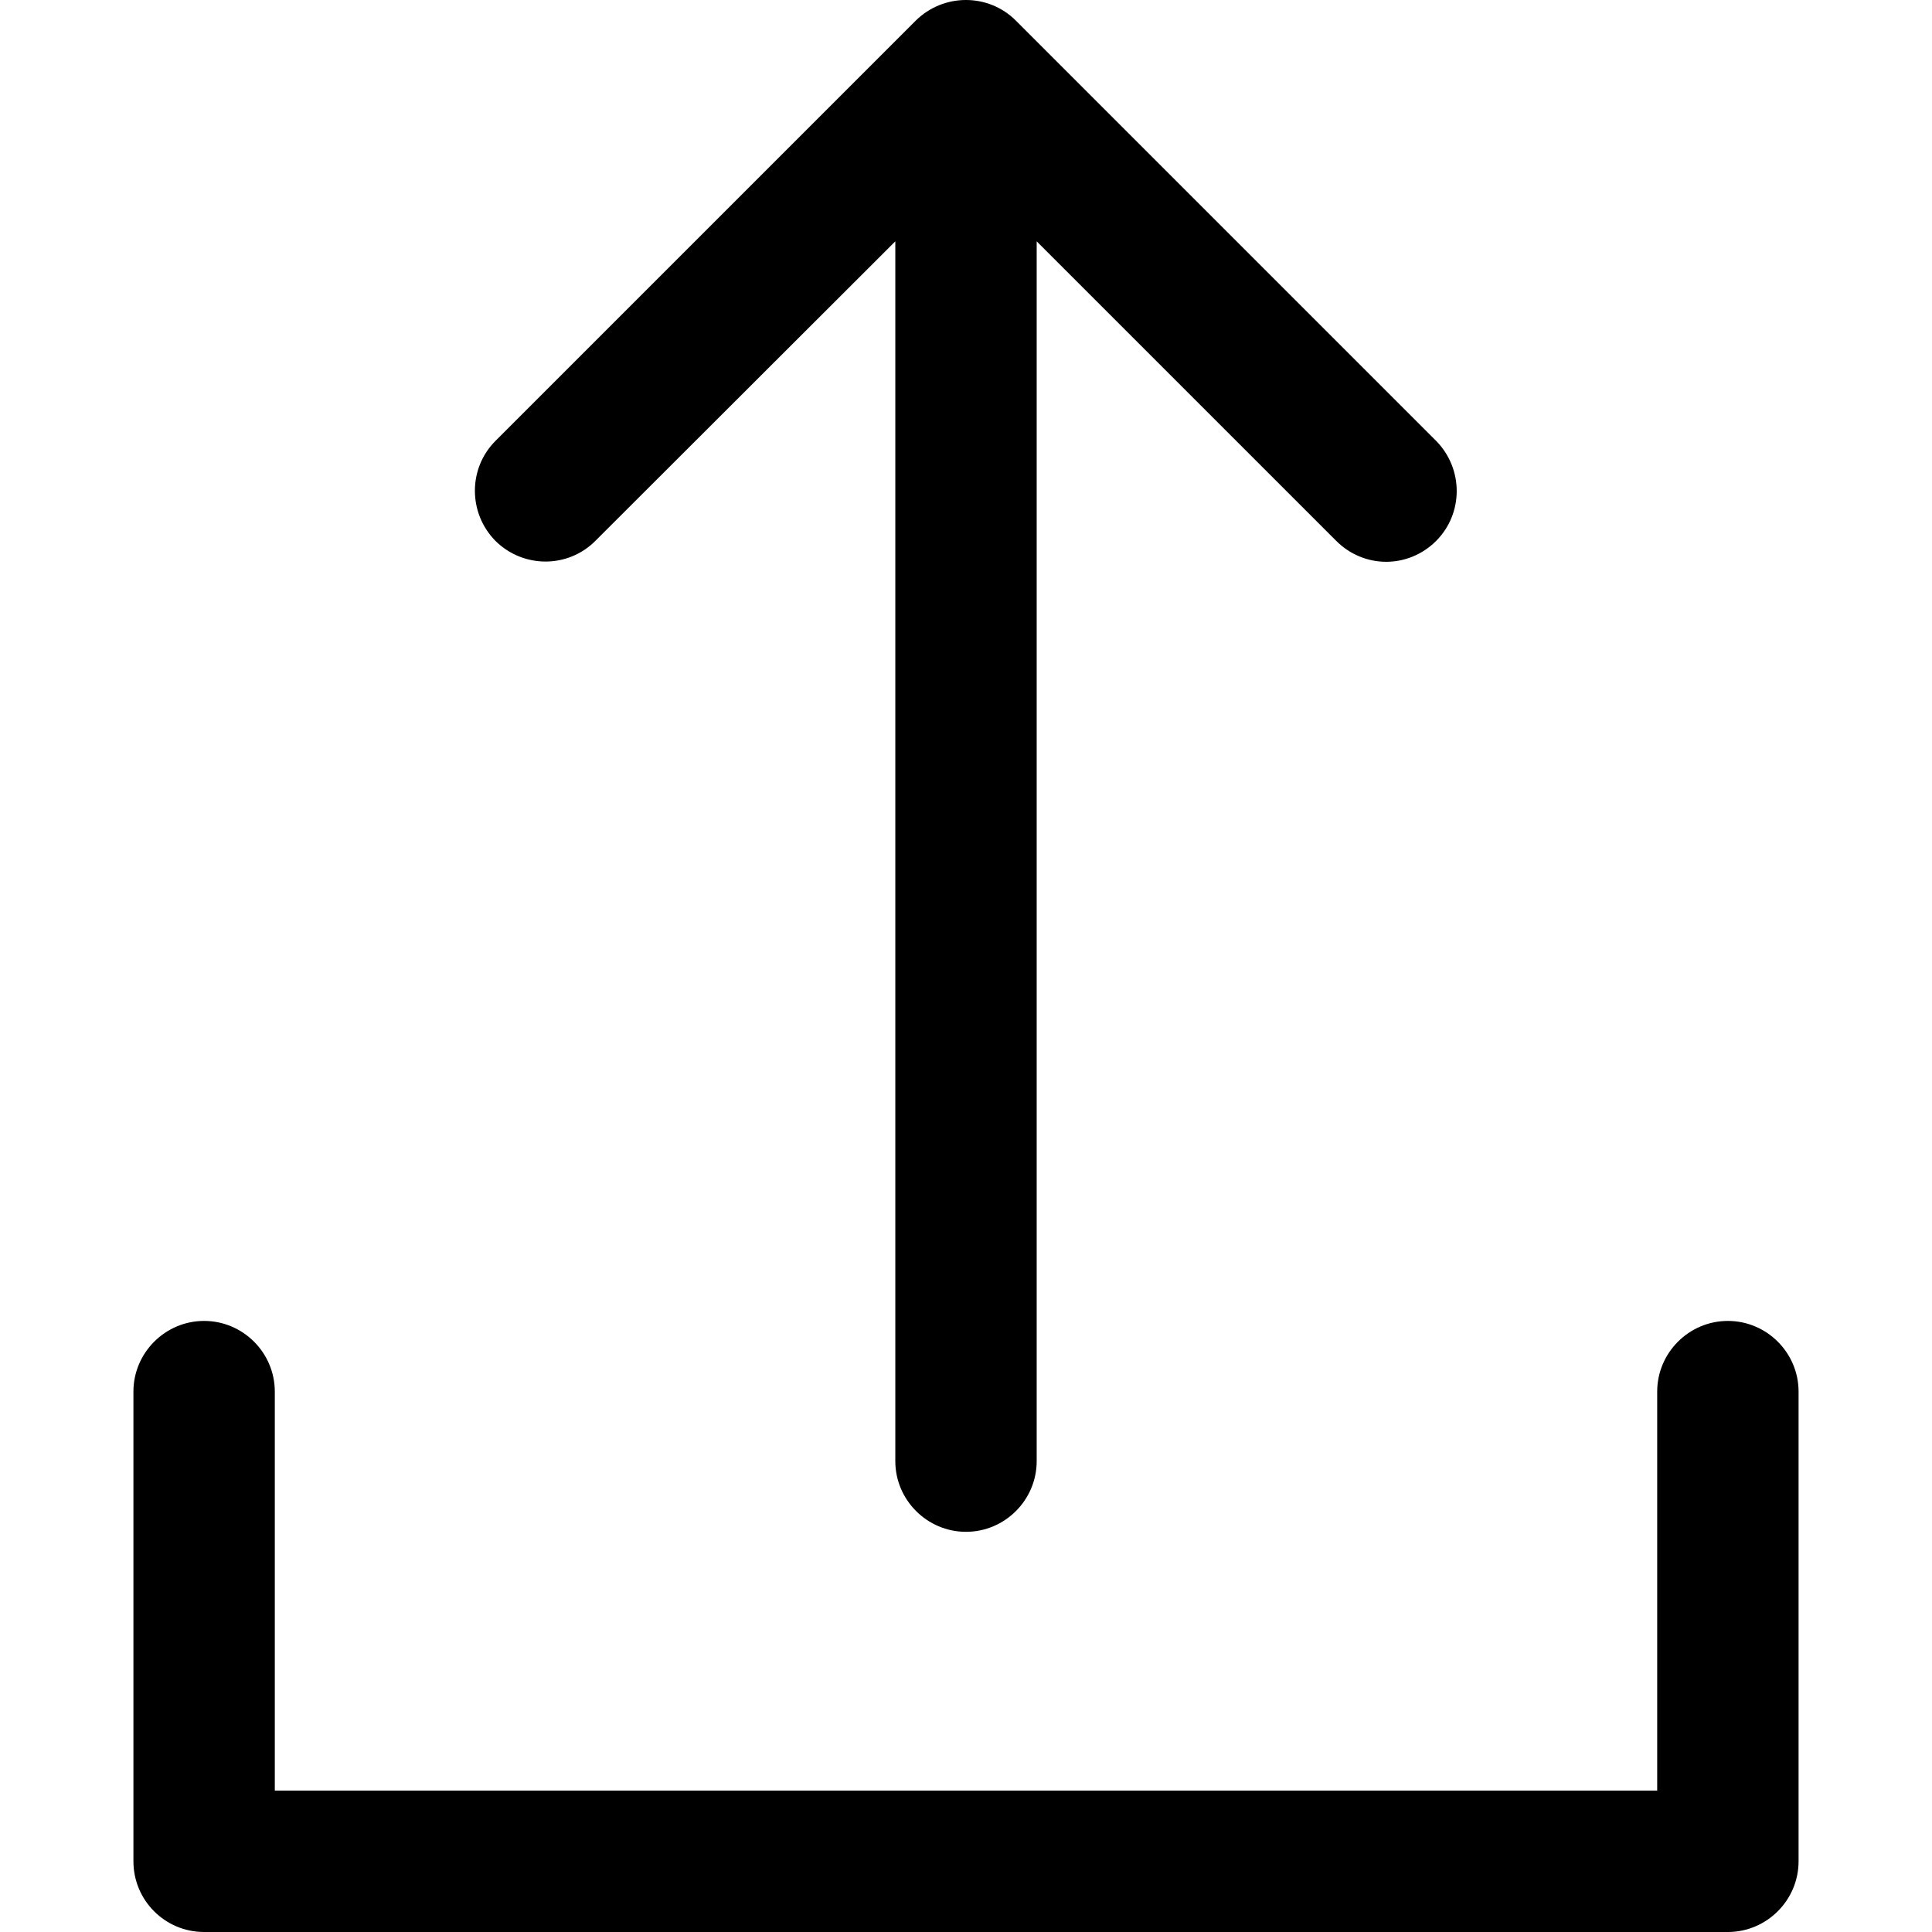 <?xml version="1.0" encoding="iso-8859-1"?>
<!-- Generator: Adobe Illustrator 19.0.0, SVG Export Plug-In . SVG Version: 6.00 Build 0)  -->
<svg version="1.1" id="Layer_1" xmlns="http://www.w3.org/2000/svg" xmlns:xlink="http://www.w3.org/1999/xlink" x="0px" y="0px"
	 viewBox="0 0 491.95 491.95" style="enable-background:new 0 0 491.95 491.95;" xml:space="preserve">
<g>
	<g>
		<path d="M365.675,112.25l-107-107c-7-7-18.4-7-25.5,0l-107,107c-7,7-7,18.4,0,25.5c7.1,7,18.5,7,25.5-0.1l76.3-76.2v310.6
			c0,9.9,8.1,18,18,18c9.9,0,18-8.1,18-18V61.45l76.3,76.3c3.5,3.5,8.1,5.3,12.7,5.3c4.6,0,9.2-1.8,12.7-5.3
			C372.675,130.75,372.675,119.35,365.675,112.25z"/>
	</g>
</g>
<g>
	<g>
		<path d="M439.975,336.35c-9.9,0-18,8.1-18,18v101.6h-352v-101.6c0-9.9-8.1-18-18-18s-18,8.1-18,18v119.6c0,9.9,8,18,18,18h388
			c9.9,0,18-8.1,18-18v-119.6C457.975,344.45,449.875,336.35,439.975,336.35z"/>
	</g>
</g>
<g>
</g>
<g>
</g>
<g>
</g>
<g>
</g>
<g>
</g>
<g>
</g>
<g>
</g>
<g>
</g>
<g>
</g>
<g>
</g>
<g>
</g>
<g>
</g>
<g>
</g>
<g>
</g>
<g>
</g>
</svg>
